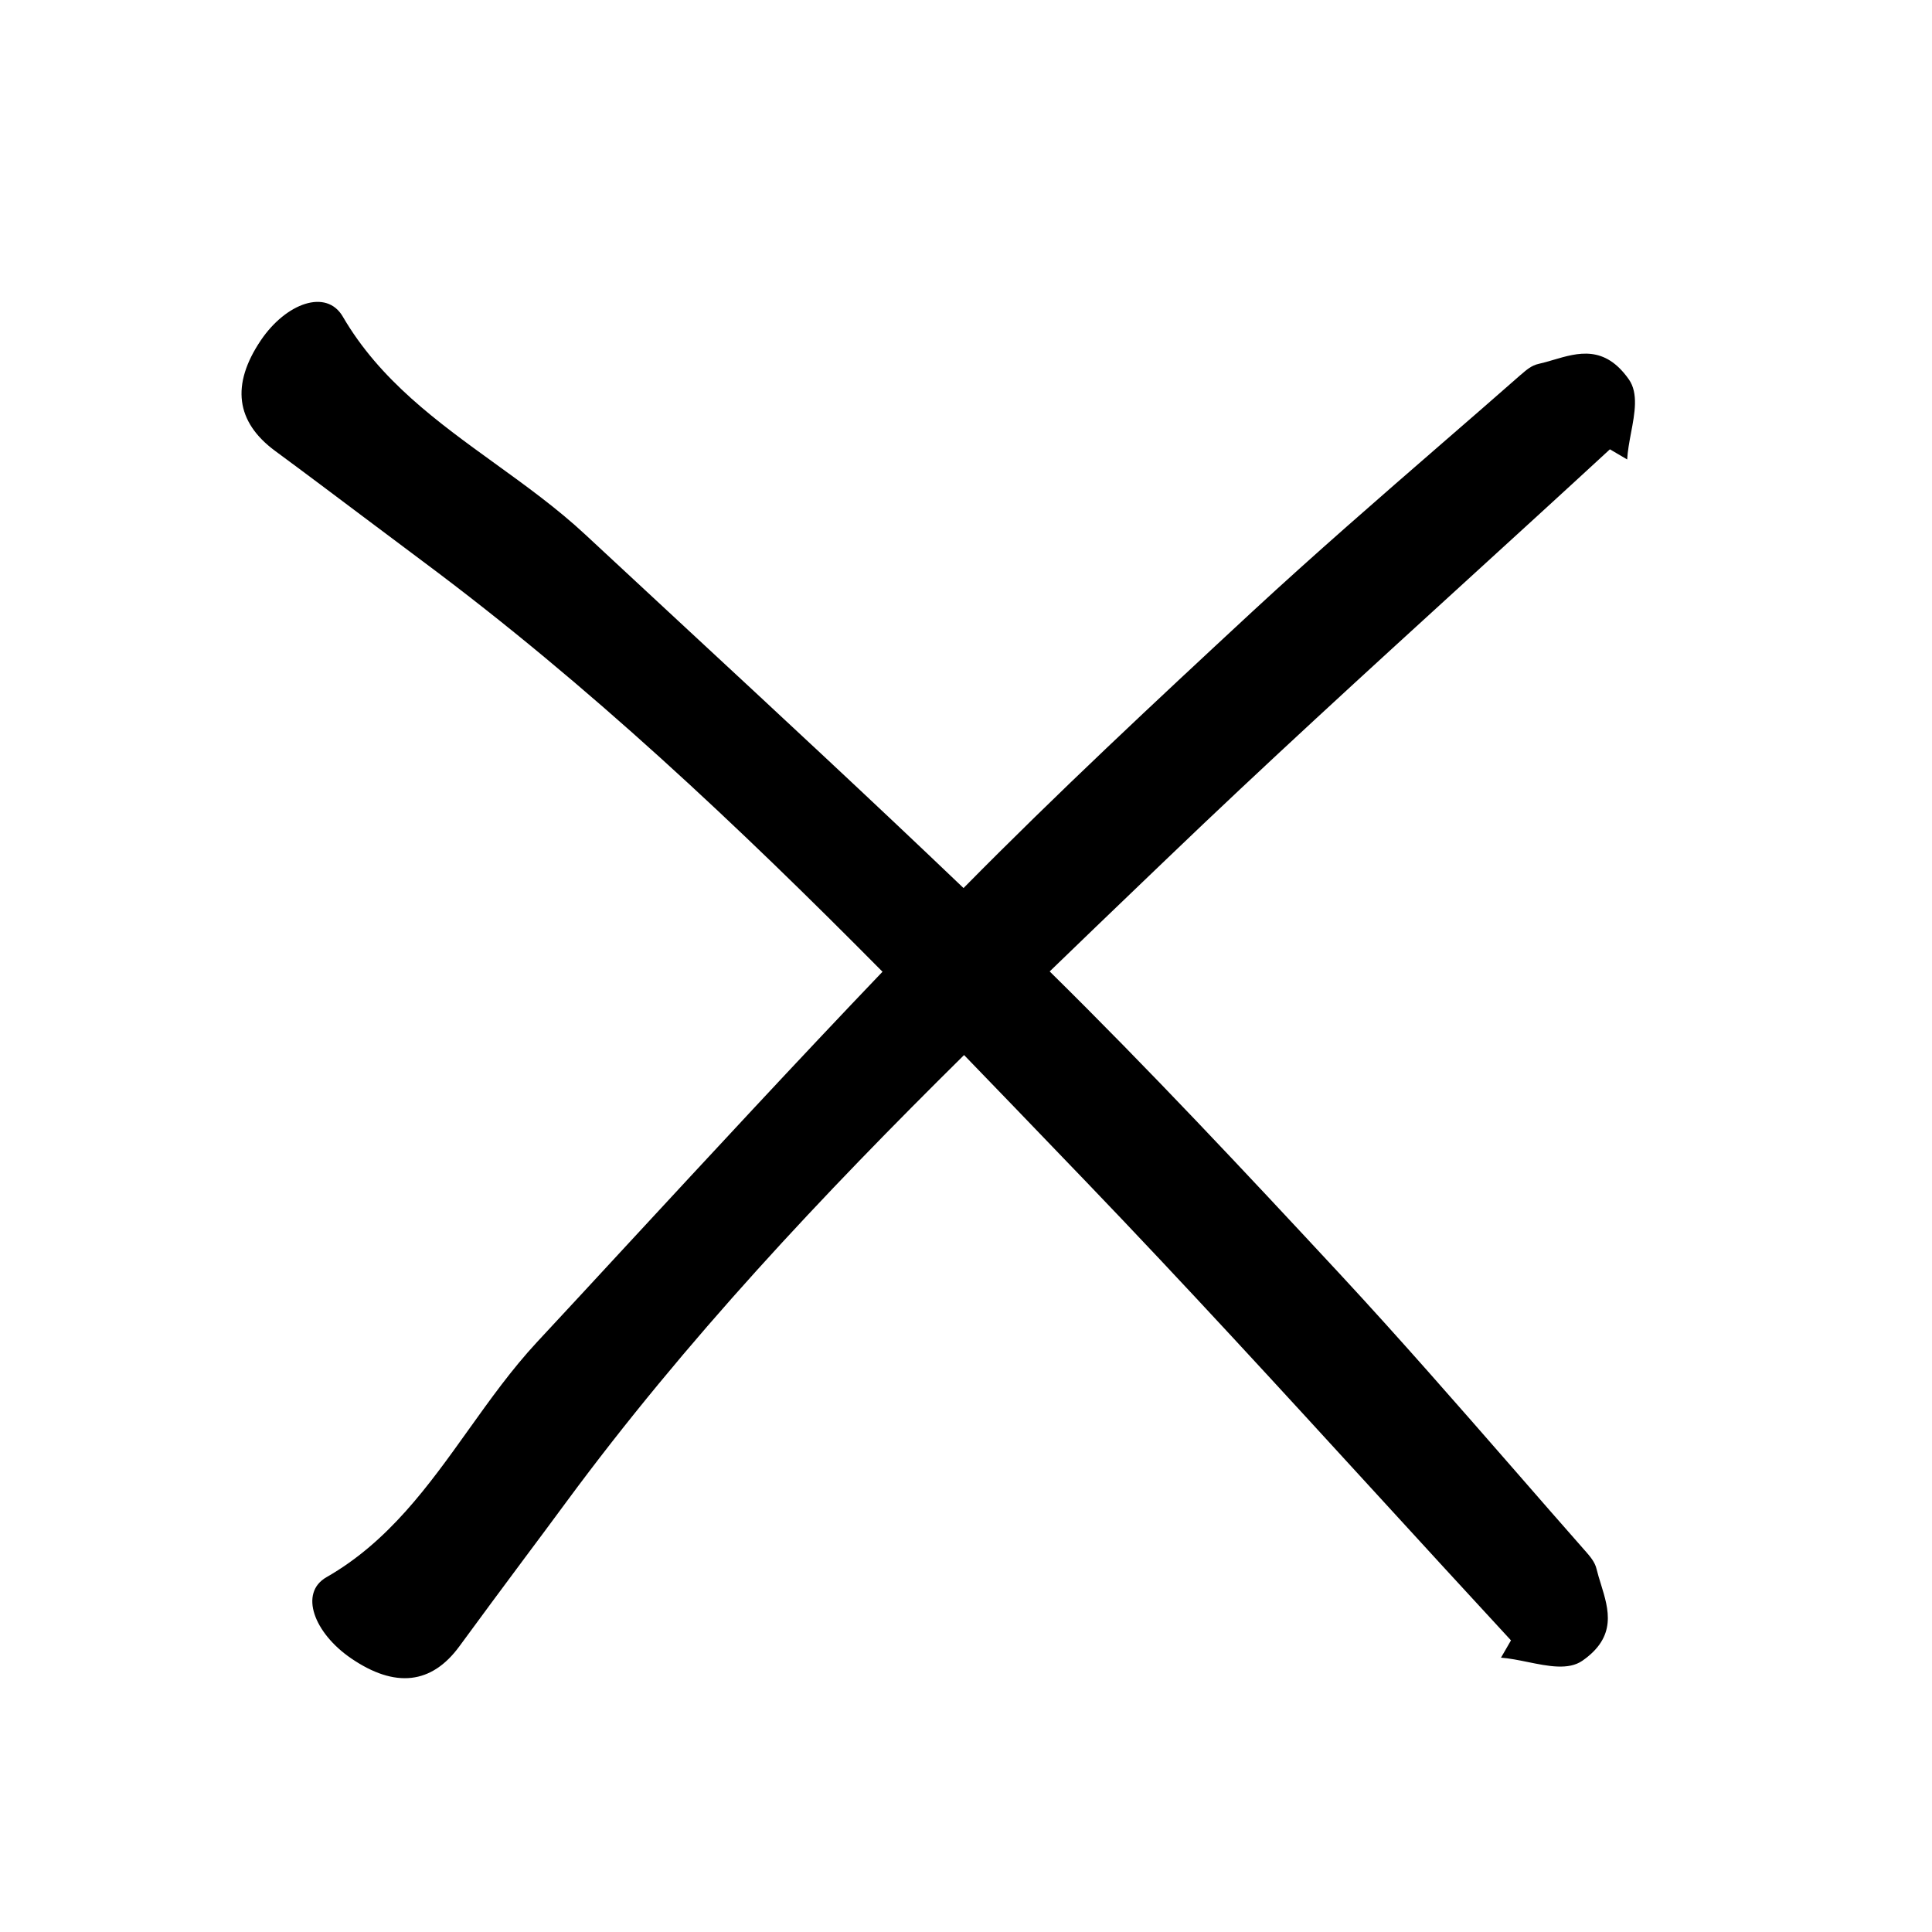 <svg width="32" height="32" viewBox="0 0 32 32" fill="none" xmlns="http://www.w3.org/2000/svg">
<path fill-rule="evenodd" clip-rule="evenodd" d="M22.796 24.741C23.538 25.551 24.279 26.361 25.025 27.168L25.027 27.169C24.999 27.217 24.971 27.265 24.944 27.313C24.916 27.36 24.888 27.408 24.861 27.456C25.001 27.467 25.152 27.497 25.303 27.528C25.641 27.597 25.98 27.666 26.209 27.507C26.785 27.107 26.645 26.657 26.517 26.241C26.49 26.155 26.464 26.07 26.444 25.988C26.417 25.872 26.338 25.782 26.264 25.696C26.26 25.692 26.256 25.687 26.252 25.683C25.861 25.24 25.474 24.795 25.086 24.35C24.133 23.258 23.18 22.166 22.195 21.104C20.619 19.407 19.035 17.714 17.386 16.09C17.897 15.595 18.411 15.102 18.924 14.61C19.052 14.487 19.18 14.364 19.309 14.241C20.95 12.665 22.631 11.131 24.312 9.597C25.097 8.88 25.883 8.164 26.664 7.443L26.665 7.442C26.713 7.469 26.761 7.497 26.808 7.526C26.855 7.554 26.903 7.582 26.951 7.61C26.959 7.471 26.986 7.323 27.014 7.175C27.077 6.844 27.139 6.512 26.979 6.284C26.576 5.711 26.135 5.841 25.728 5.961C25.644 5.986 25.561 6.01 25.48 6.028C25.367 6.053 25.279 6.129 25.197 6.201C25.192 6.205 25.188 6.209 25.183 6.212C24.754 6.589 24.323 6.964 23.891 7.338C22.831 8.258 21.772 9.178 20.744 10.129C19.125 11.63 17.508 13.138 15.959 14.709C14.44 13.257 12.899 11.828 11.358 10.399C10.803 9.884 10.248 9.37 9.694 8.854C9.232 8.424 8.716 8.051 8.2 7.678C7.247 6.989 6.293 6.3 5.679 5.246C5.407 4.776 4.737 5.02 4.32 5.637C3.824 6.373 3.908 6.987 4.552 7.465C5.049 7.831 5.543 8.203 6.037 8.574C6.361 8.817 6.685 9.061 7.01 9.303C9.756 11.348 12.227 13.68 14.617 16.095C13.191 17.587 11.788 19.104 10.386 20.619C9.889 21.157 9.392 21.695 8.893 22.231C8.477 22.679 8.118 23.181 7.76 23.682C7.098 24.609 6.435 25.536 5.408 26.123C4.95 26.384 5.201 27.047 5.815 27.467C6.546 27.967 7.15 27.895 7.609 27.268C7.962 26.785 8.319 26.305 8.676 25.825C8.911 25.511 9.145 25.196 9.378 24.88C11.354 22.2 13.619 19.796 15.968 17.475C16.517 18.041 17.063 18.61 17.61 19.179C17.737 19.311 17.864 19.444 17.992 19.576C19.62 21.271 21.208 23.006 22.796 24.741Z" fill="black"/>
</svg>
